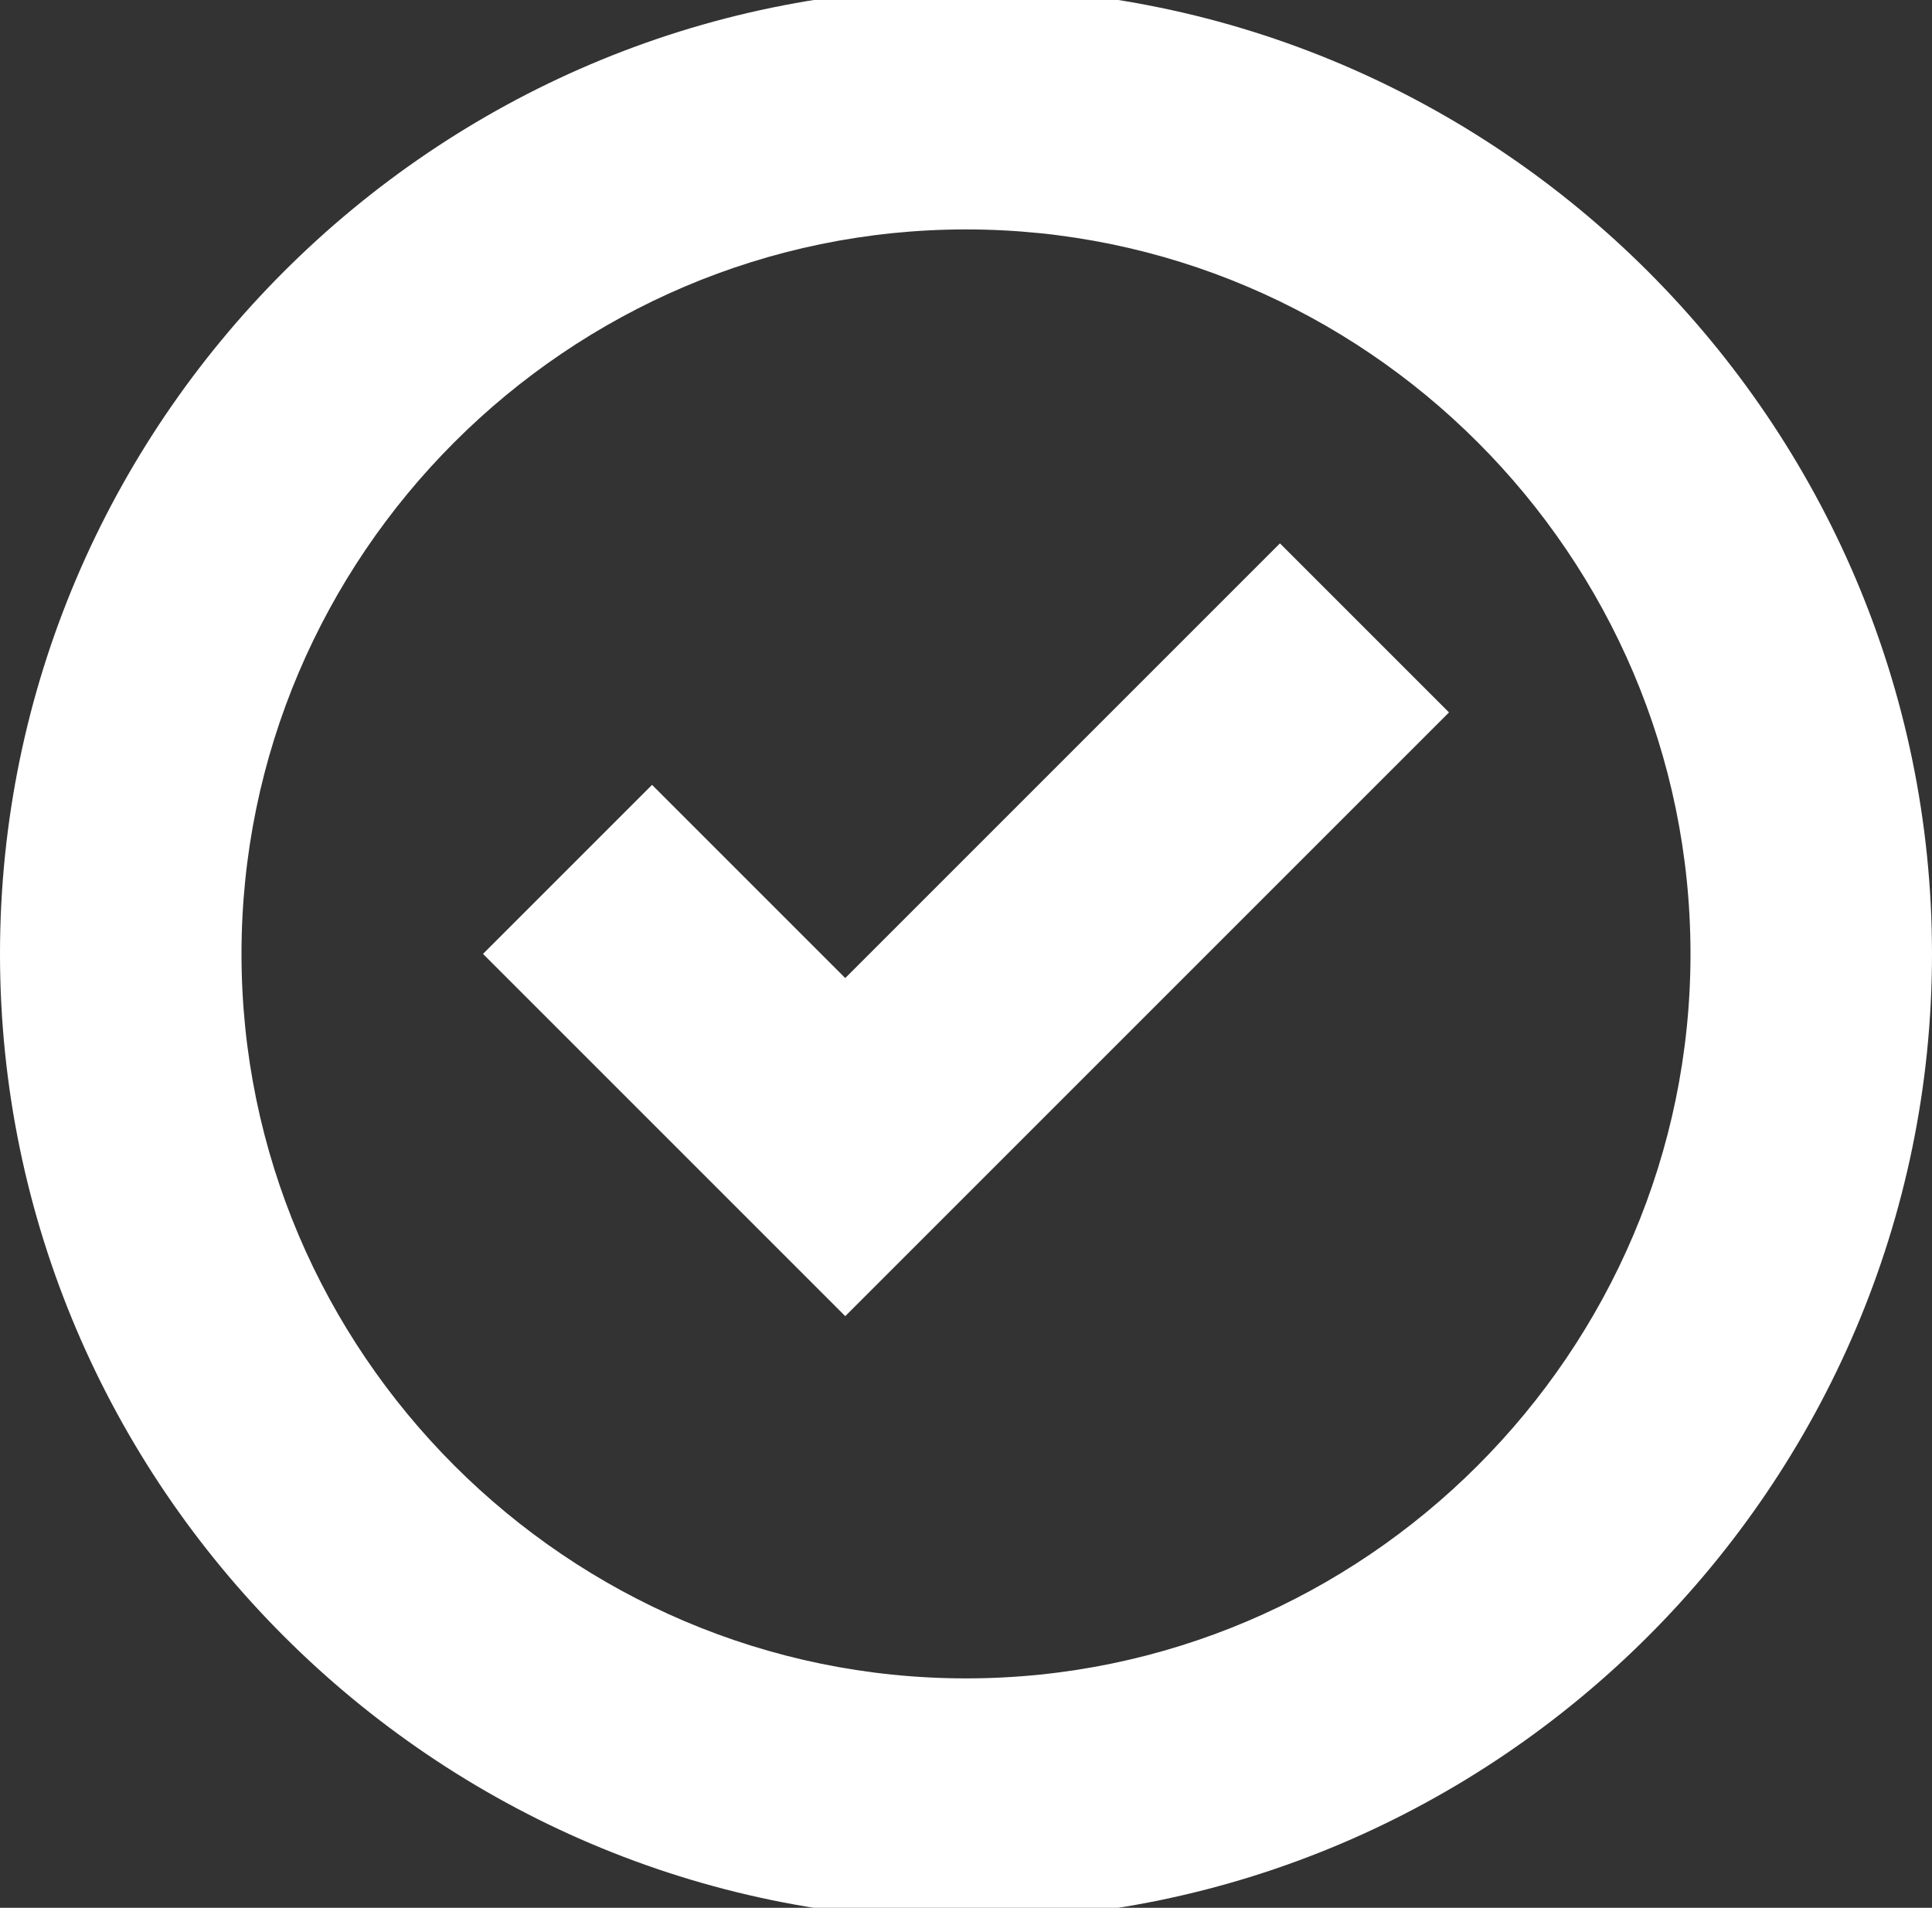<?xml version="1.0" encoding="utf-8"?>
<!-- Generator: Adobe Illustrator 22.0.0, SVG Export Plug-In . SVG Version: 6.00 Build 0)  -->
<svg version="1.1" id="Layer_1" xmlns="http://www.w3.org/2000/svg" xmlns:xlink="http://www.w3.org/1999/xlink" x="0px" y="0px"
	 viewBox="0 0 16 15.8" style="enable-background:new 0 0 16 15.8;" xml:space="preserve">
<rect x="0" y="0" width="16" height="15.8" fill="#333333" stroke="none"/>
<style type="text/css">
	.st0{fill:#FFFFFF;}
</style>
<g>
	<path class="st0" d="M8-0.1c-4.4,0-8,3.6-8,8s3.6,8,8,8s8-3.6,8-8S12.4-0.1,8-0.1z M8,13.9c-3.3,0-6-2.7-6-6s2.7-6,6-6s6,2.7,6,6
		S11.3,13.9,8,13.9z"/>
	<g>
		<polygon class="st0" points="7,10.9 4,7.9 5.4,6.5 7,8.1 10.6,4.5 12,5.9 		"/>
	</g>
</g>
</svg>
